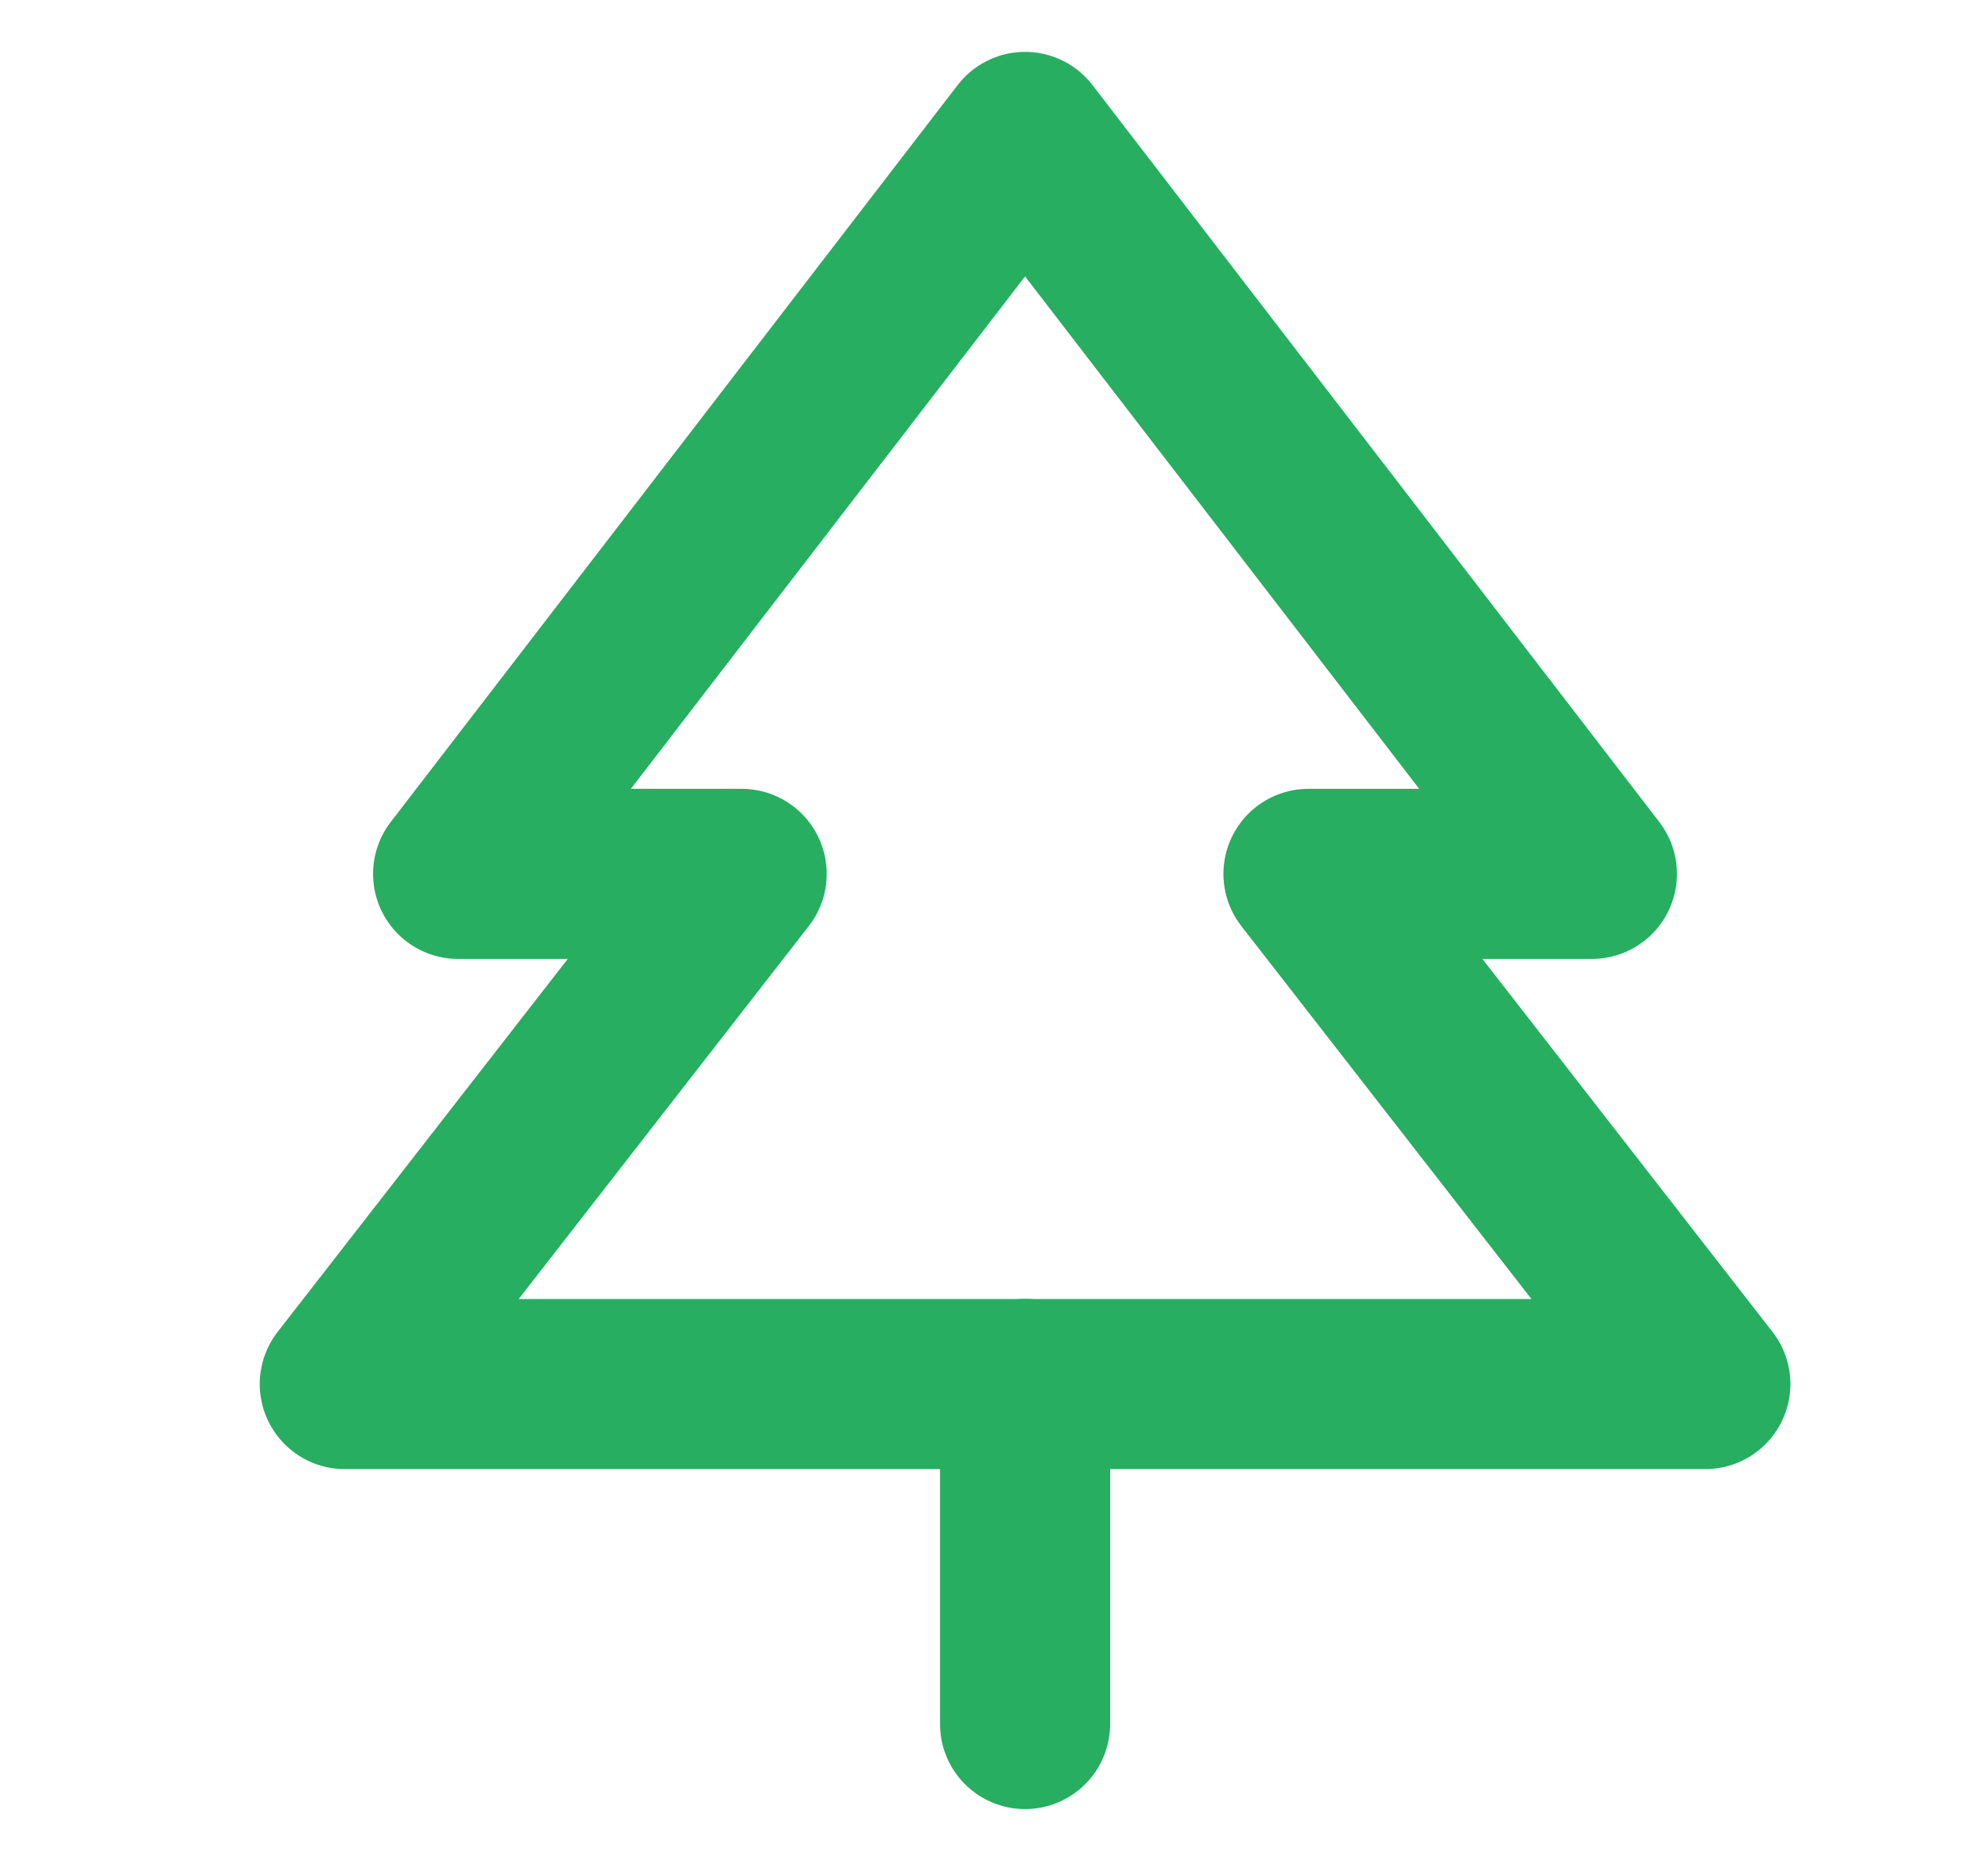<svg width="16" height="15" viewBox="0 0 16 15" fill="none" xmlns="http://www.w3.org/2000/svg">
<path d="M8.25 1.102L3.687 7.033H5.969L2.775 11.139H13.725L10.531 7.033H12.812L8.25 1.102Z" stroke="#27AE60" stroke-width="1.369" stroke-linecap="round" stroke-linejoin="round"/>
<path d="M8.25 11.138V13.875" stroke="#27AE60" stroke-width="1.369" stroke-linecap="round" stroke-linejoin="round"/>
</svg>
